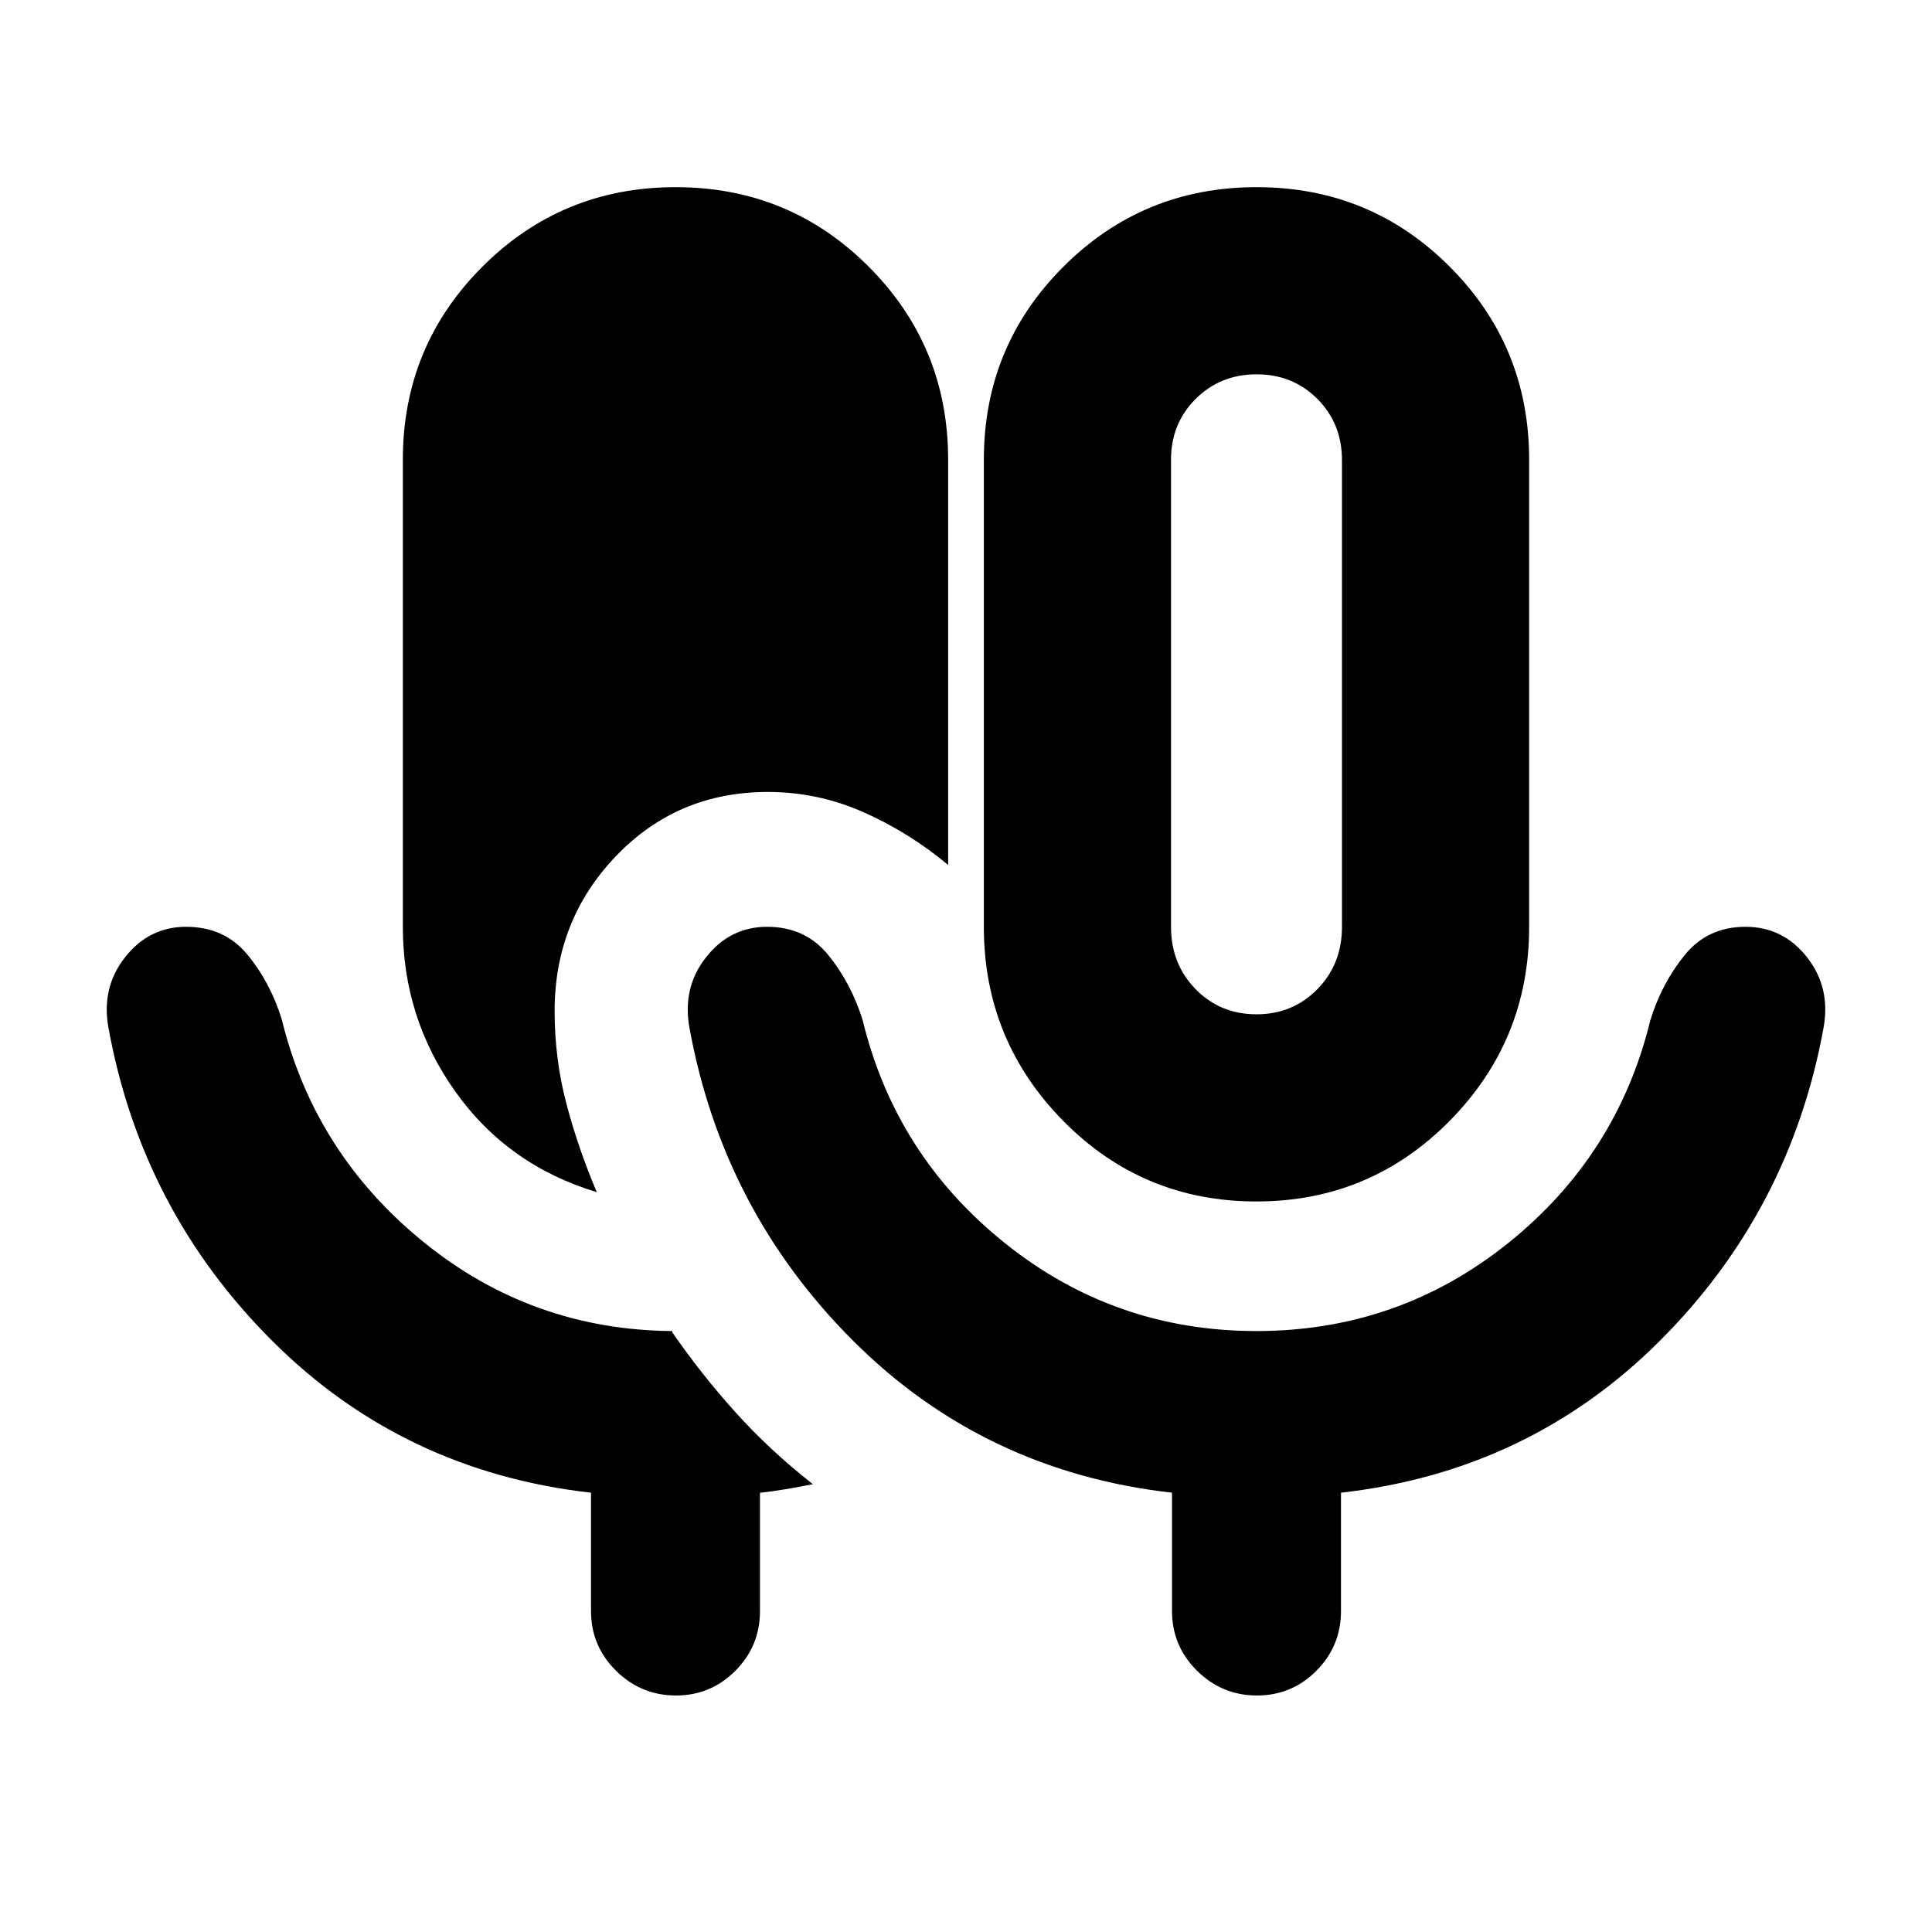 <svg xmlns="http://www.w3.org/2000/svg" height="20" viewBox="0 -960 960 960" width="20"><path d="M335.862-117.52q-17.314 0-29.751-12.288-12.438-12.287-12.438-29.691v-58.782q-93.348-10.565-158.3-75.339-64.951-64.774-81.483-155.684-3.631-19.956 8.27-35.065 11.9-15.109 30.292-15.109 19.036 0 30.433 13.761 11.397 13.761 17.092 32.152 16.327 66.631 70.221 110.511 53.895 43.881 123.812 44.446h.078q-.042 0-.083.565 14.265 20.68 31.293 39.623 17.028 18.943 38.615 35.918-6.87 1.352-13.759 2.512-6.889 1.161-12.524 1.756v58.735q0 17.404-12.227 29.691-12.227 12.288-29.541 12.288Zm288.42-245.479q-56.478 0-95.945-40.014-39.468-40.015-39.468-96.465v-232.043q0-56.45 39.534-95.965t96.012-39.515q56.477 0 95.945 39.515 39.468 39.515 39.468 95.965v232.043q0 56.45-39.535 96.465-39.534 40.014-96.011 40.014Zm.066-93.001q18.053 0 30.266-12.5 12.212-12.5 12.212-30.978v-231.841q0-18.181-12.197-30.43-12.197-12.25-30.228-12.25-18.031 0-30.281 12.212t-12.25 30.266v232.043q0 18.478 12.213 30.978 12.212 12.5 30.265 12.5Zm-327.805 88.371q-44.218-13.326-70.294-49.979-26.077-36.652-26.077-81.87v-232.043q0-56.45 39.535-95.965 39.534-39.515 96.011-39.515 56.478 0 95.945 39.515 39.468 39.515 39.468 95.965v201.305q-19.587-16.283-42.201-26.273-22.614-9.989-47.431-9.989-44.894 0-75.404 31.843-30.509 31.844-30.509 77.07 0 23.703 5.836 45.907 5.837 22.203 15.121 44.029Zm327.805 69.021q70.461 0 124.905-43.598 54.443-43.598 70.77-110.793 5.695-18.392 17.092-32.435 11.397-14.044 30.183-14.044 18.732 0 30.587 15.109 11.856 15.109 8.226 35.065-16.533 90.91-81.484 155.684-64.952 64.774-158.3 75.339v58.782q0 17.404-12.227 29.691-12.227 12.288-29.541 12.288t-29.752-12.288q-12.437-12.287-12.437-29.691v-58.782q-93.349-10.565-158.3-75.339-64.952-64.774-81.484-155.684-3.631-19.956 8.27-35.065 11.901-15.109 30.292-15.109 19.036 0 30.433 14.044 11.397 14.043 17.093 32.435 16.326 67.195 70.77 110.793 54.443 43.598 124.904 43.598Zm0-316.674Z"/></svg>